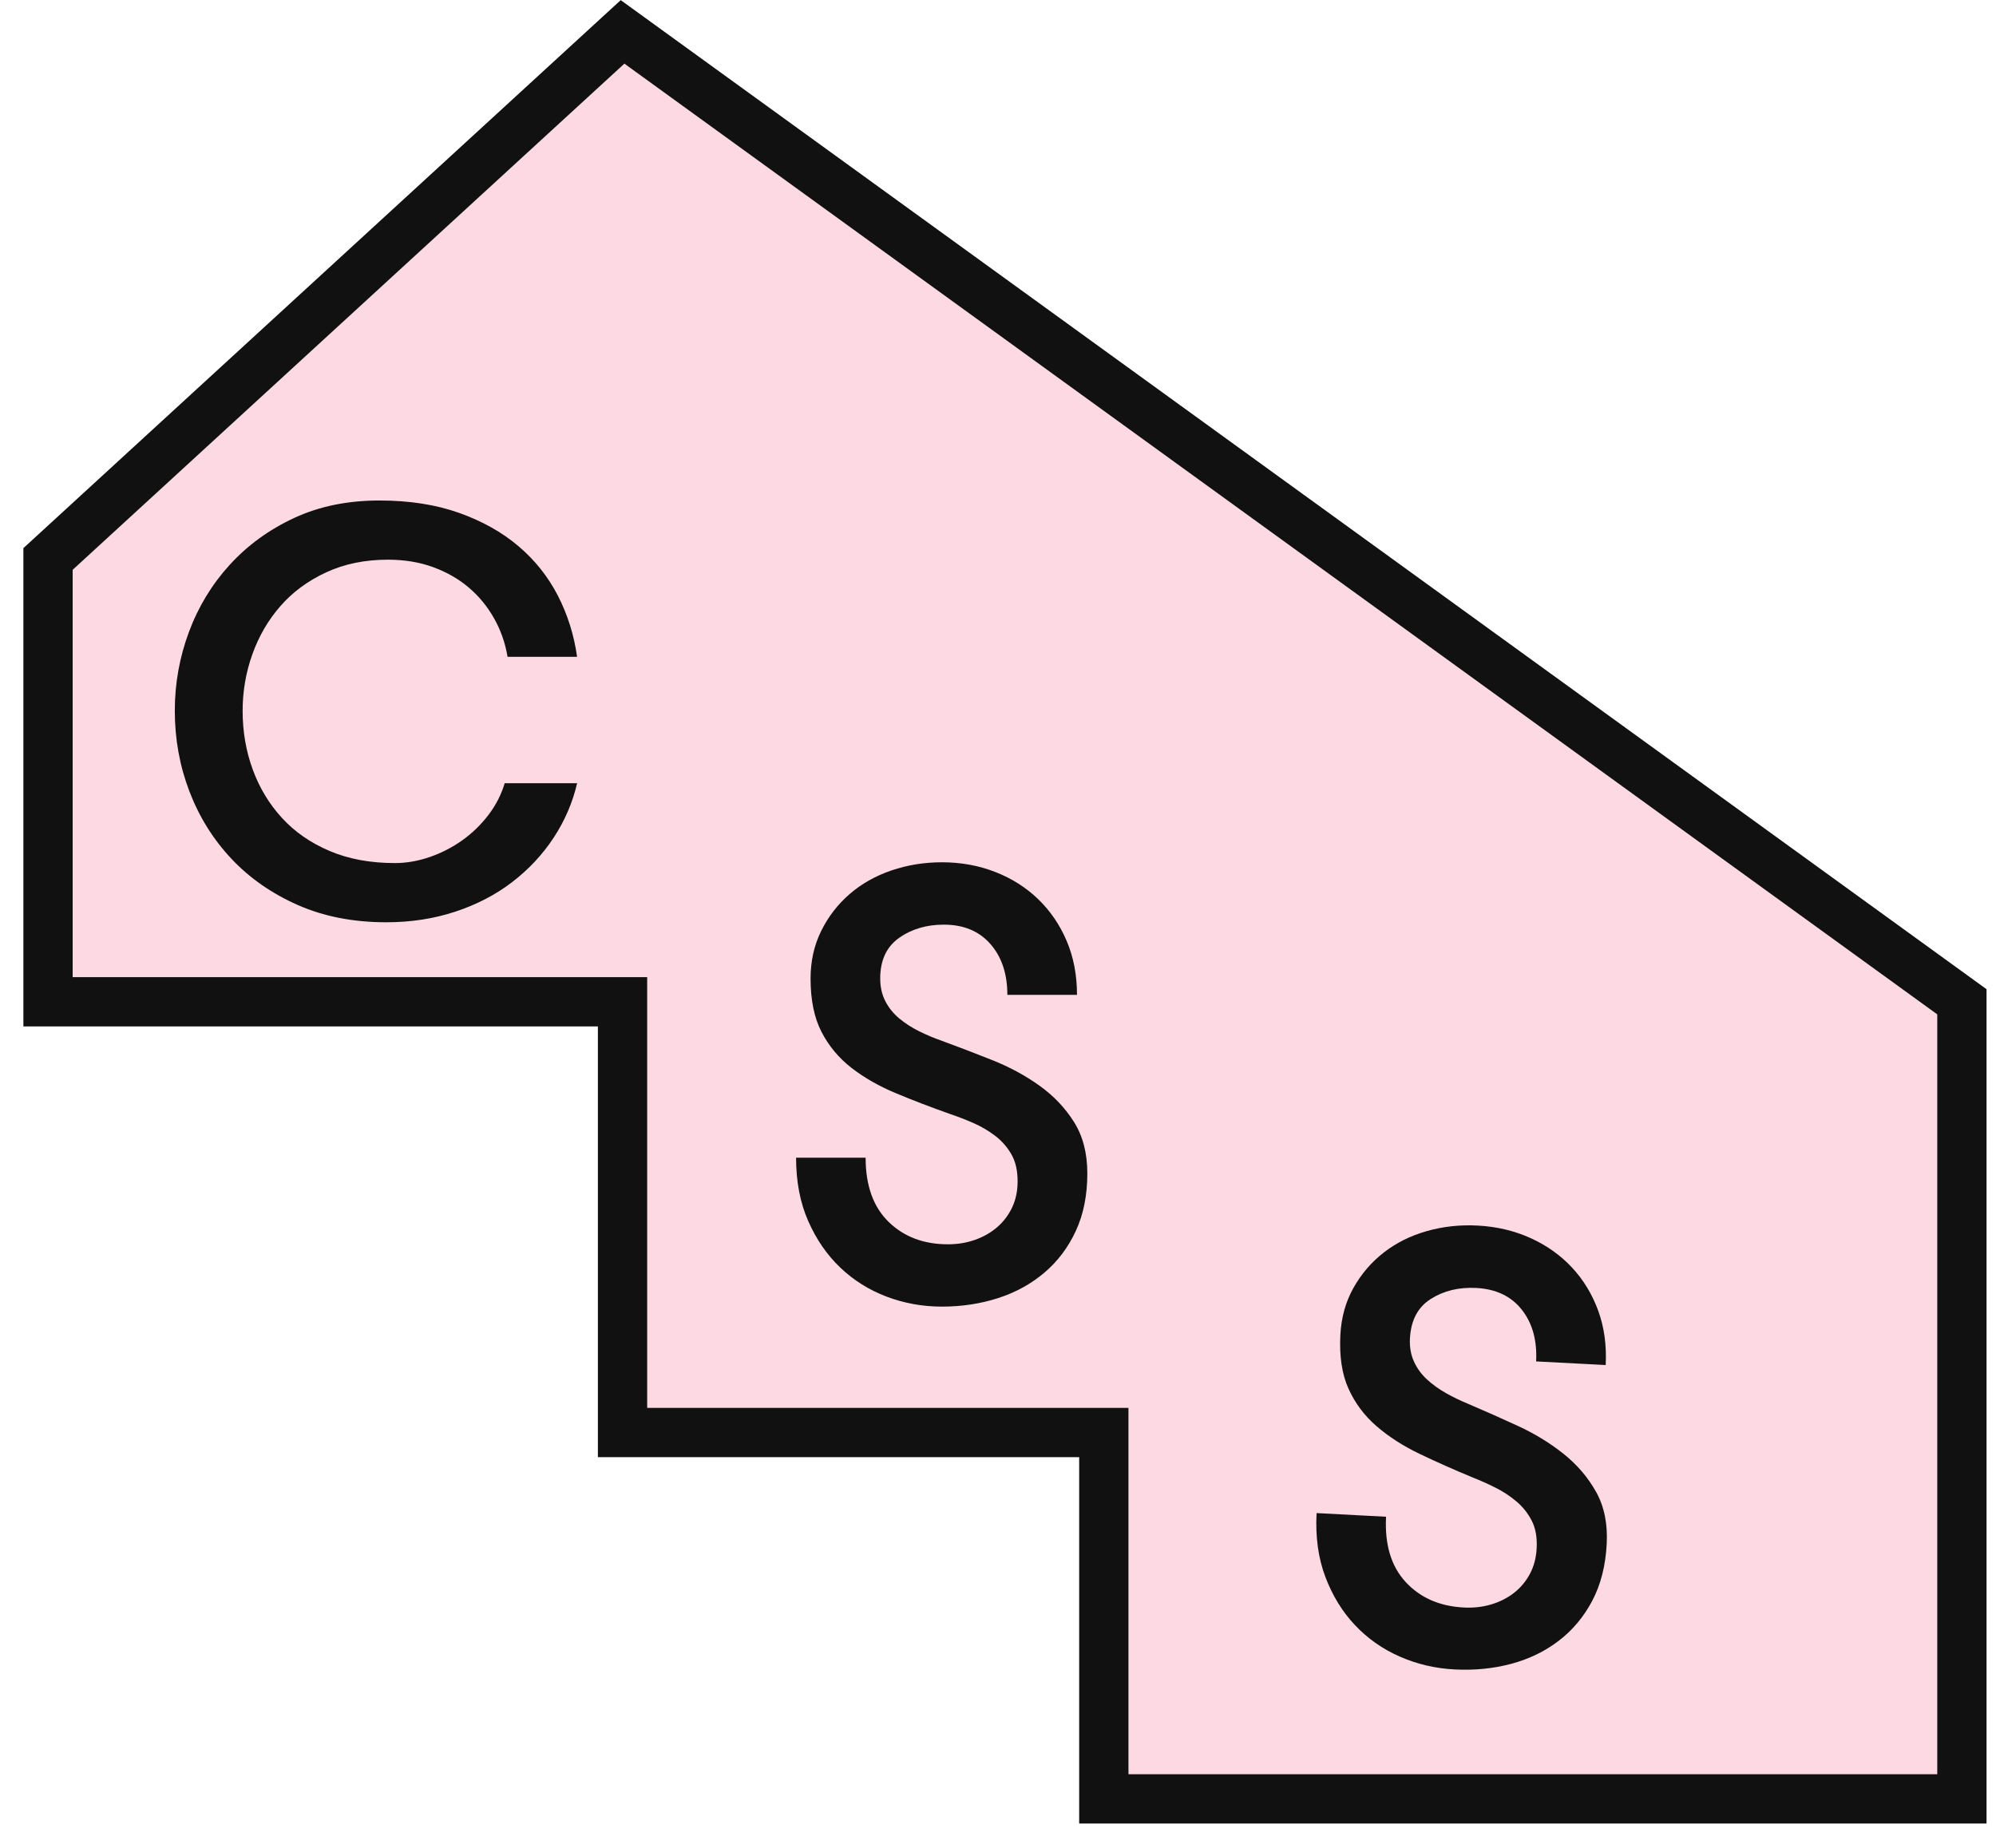<svg height="75" viewBox="0 0 81 75" width="81" xmlns="http://www.w3.org/2000/svg"><g fill="none" fill-rule="evenodd" transform="translate(1.446 1.266)"><path d="m23.818.028 54.352 39.366v32.352h-34.822v-14.87h-19.531v-17.482h-23.314v-17.973z" fill="#fcd9e3" stroke="#111" stroke-width="2"/><g fill="#111"><path d="m21.975 30.523c-.187.793-.505 1.532-.956 2.216-.451.684-1.011 1.283-1.679 1.796s-1.438.913-2.309 1.201c-.871.288-1.804.431-2.799.431-1.337 0-2.534-.233-3.592-.7-1.057-.466-1.955-1.092-2.694-1.877s-1.306-1.695-1.703-2.729c-.396-1.034-.595-2.126-.595-3.277 0-1.104.19-2.169.571-3.195s.933-1.936 1.656-2.729c.723-.793 1.594-1.427 2.612-1.901 1.018-.474 2.173-.711 3.463-.711 1.213 0 2.289.167 3.23.501s1.745.785 2.414 1.353c.669.568 1.201 1.236 1.598 2.006.396.77.657 1.598.781 2.484h-2.822c-.093-.56-.276-1.081-.548-1.563s-.614-.898-1.026-1.248-.894-.626-1.446-.828c-.552-.202-1.162-.303-1.831-.303-.933 0-1.769.171-2.507.513-.739.342-1.357.797-1.854 1.364-.498.568-.878 1.221-1.143 1.959-.264.739-.396 1.504-.396 2.297 0 .84.136 1.633.408 2.379.272.746.669 1.403 1.189 1.971.521.568 1.166 1.015 1.936 1.341.77.327 1.652.49 2.647.49.466 0 .937-.082 1.411-.245.474-.163.913-.389 1.318-.676.404-.288.758-.63 1.061-1.026s.525-.828.665-1.294z"/><path d="m33.682 45.723c0 1.13.311 1.998.934 2.605s1.425.909 2.408.909c.393 0 .762-.061 1.106-.184.344-.123.643-.295.897-.516.254-.221.455-.487.602-.799.147-.311.221-.663.221-1.057 0-.442-.086-.811-.258-1.106-.172-.295-.393-.545-.663-.749s-.565-.377-.885-.516-.627-.258-.921-.356c-.786-.278-1.523-.561-2.211-.848-.688-.287-1.29-.631-1.806-1.032-.516-.401-.921-.889-1.216-1.462s-.442-1.294-.442-2.162c0-.704.143-1.347.43-1.929.287-.582.672-1.081 1.155-1.499s1.048-.737 1.695-.958c.647-.221 1.331-.332 2.052-.332.77 0 1.491.131 2.162.393s1.253.631 1.745 1.106c.491.475.876 1.04 1.155 1.695.278.655.418 1.384.418 2.187h-2.826c0-.852-.229-1.54-.688-2.064-.459-.524-1.089-.786-1.892-.786-.704 0-1.31.18-1.818.541-.508.36-.762.909-.762 1.646 0 .344.07.651.209.921.139.27.328.504.565.7.238.197.504.369.799.516.295.147.606.278.934.393.672.246 1.355.508 2.052.786.696.278 1.331.622 1.904 1.032.573.41 1.04.901 1.401 1.474s.541 1.269.541 2.089c0 .885-.156 1.663-.467 2.334s-.737 1.237-1.278 1.695c-.541.459-1.167.803-1.88 1.032-.713.229-1.47.344-2.273.344-.786 0-1.536-.135-2.248-.405s-1.339-.663-1.88-1.179c-.541-.516-.975-1.147-1.302-1.892-.328-.745-.491-1.601-.491-2.568z"/><path d="m54.912 60.456c0 1.13.311 1.998.934 2.605.622.606 1.425.909 2.408.909.393 0 .762-.061 1.106-.184s.643-.295.897-.516.455-.487.602-.799.221-.663.221-1.057c0-.442-.086-.811-.258-1.106-.172-.295-.393-.545-.663-.749-.27-.205-.565-.377-.885-.516-.319-.139-.627-.258-.921-.356-.786-.278-1.523-.561-2.211-.848-.688-.287-1.29-.631-1.806-1.032s-.921-.889-1.216-1.462-.442-1.294-.442-2.162c0-.704.143-1.347.43-1.929.287-.582.672-1.081 1.155-1.499s1.048-.737 1.695-.958c.647-.221 1.331-.332 2.052-.332.77 0 1.491.131 2.162.393s1.253.631 1.745 1.106c.491.475.876 1.04 1.155 1.695.278.655.418 1.384.418 2.187h-2.826c0-.852-.229-1.54-.688-2.064-.459-.524-1.089-.786-1.892-.786-.704 0-1.31.18-1.818.541-.508.36-.762.909-.762 1.646 0 .344.07.651.209.921.139.27.328.504.565.7.238.197.504.369.799.516s.606.278.934.393c.672.246 1.355.508 2.052.786.696.278 1.331.622 1.904 1.032s1.04.901 1.401 1.474.541 1.269.541 2.089c0 .885-.156 1.663-.467 2.334s-.737 1.237-1.278 1.695c-.541.459-1.167.803-1.88 1.032-.713.229-1.47.344-2.273.344-.786 0-1.536-.135-2.248-.405s-1.339-.663-1.88-1.179c-.541-.516-.975-1.147-1.302-1.892-.328-.745-.491-1.601-.491-2.568z" transform="matrix(.999 .052 -.052 .999 3.088 -2.956)"/></g></g></svg>